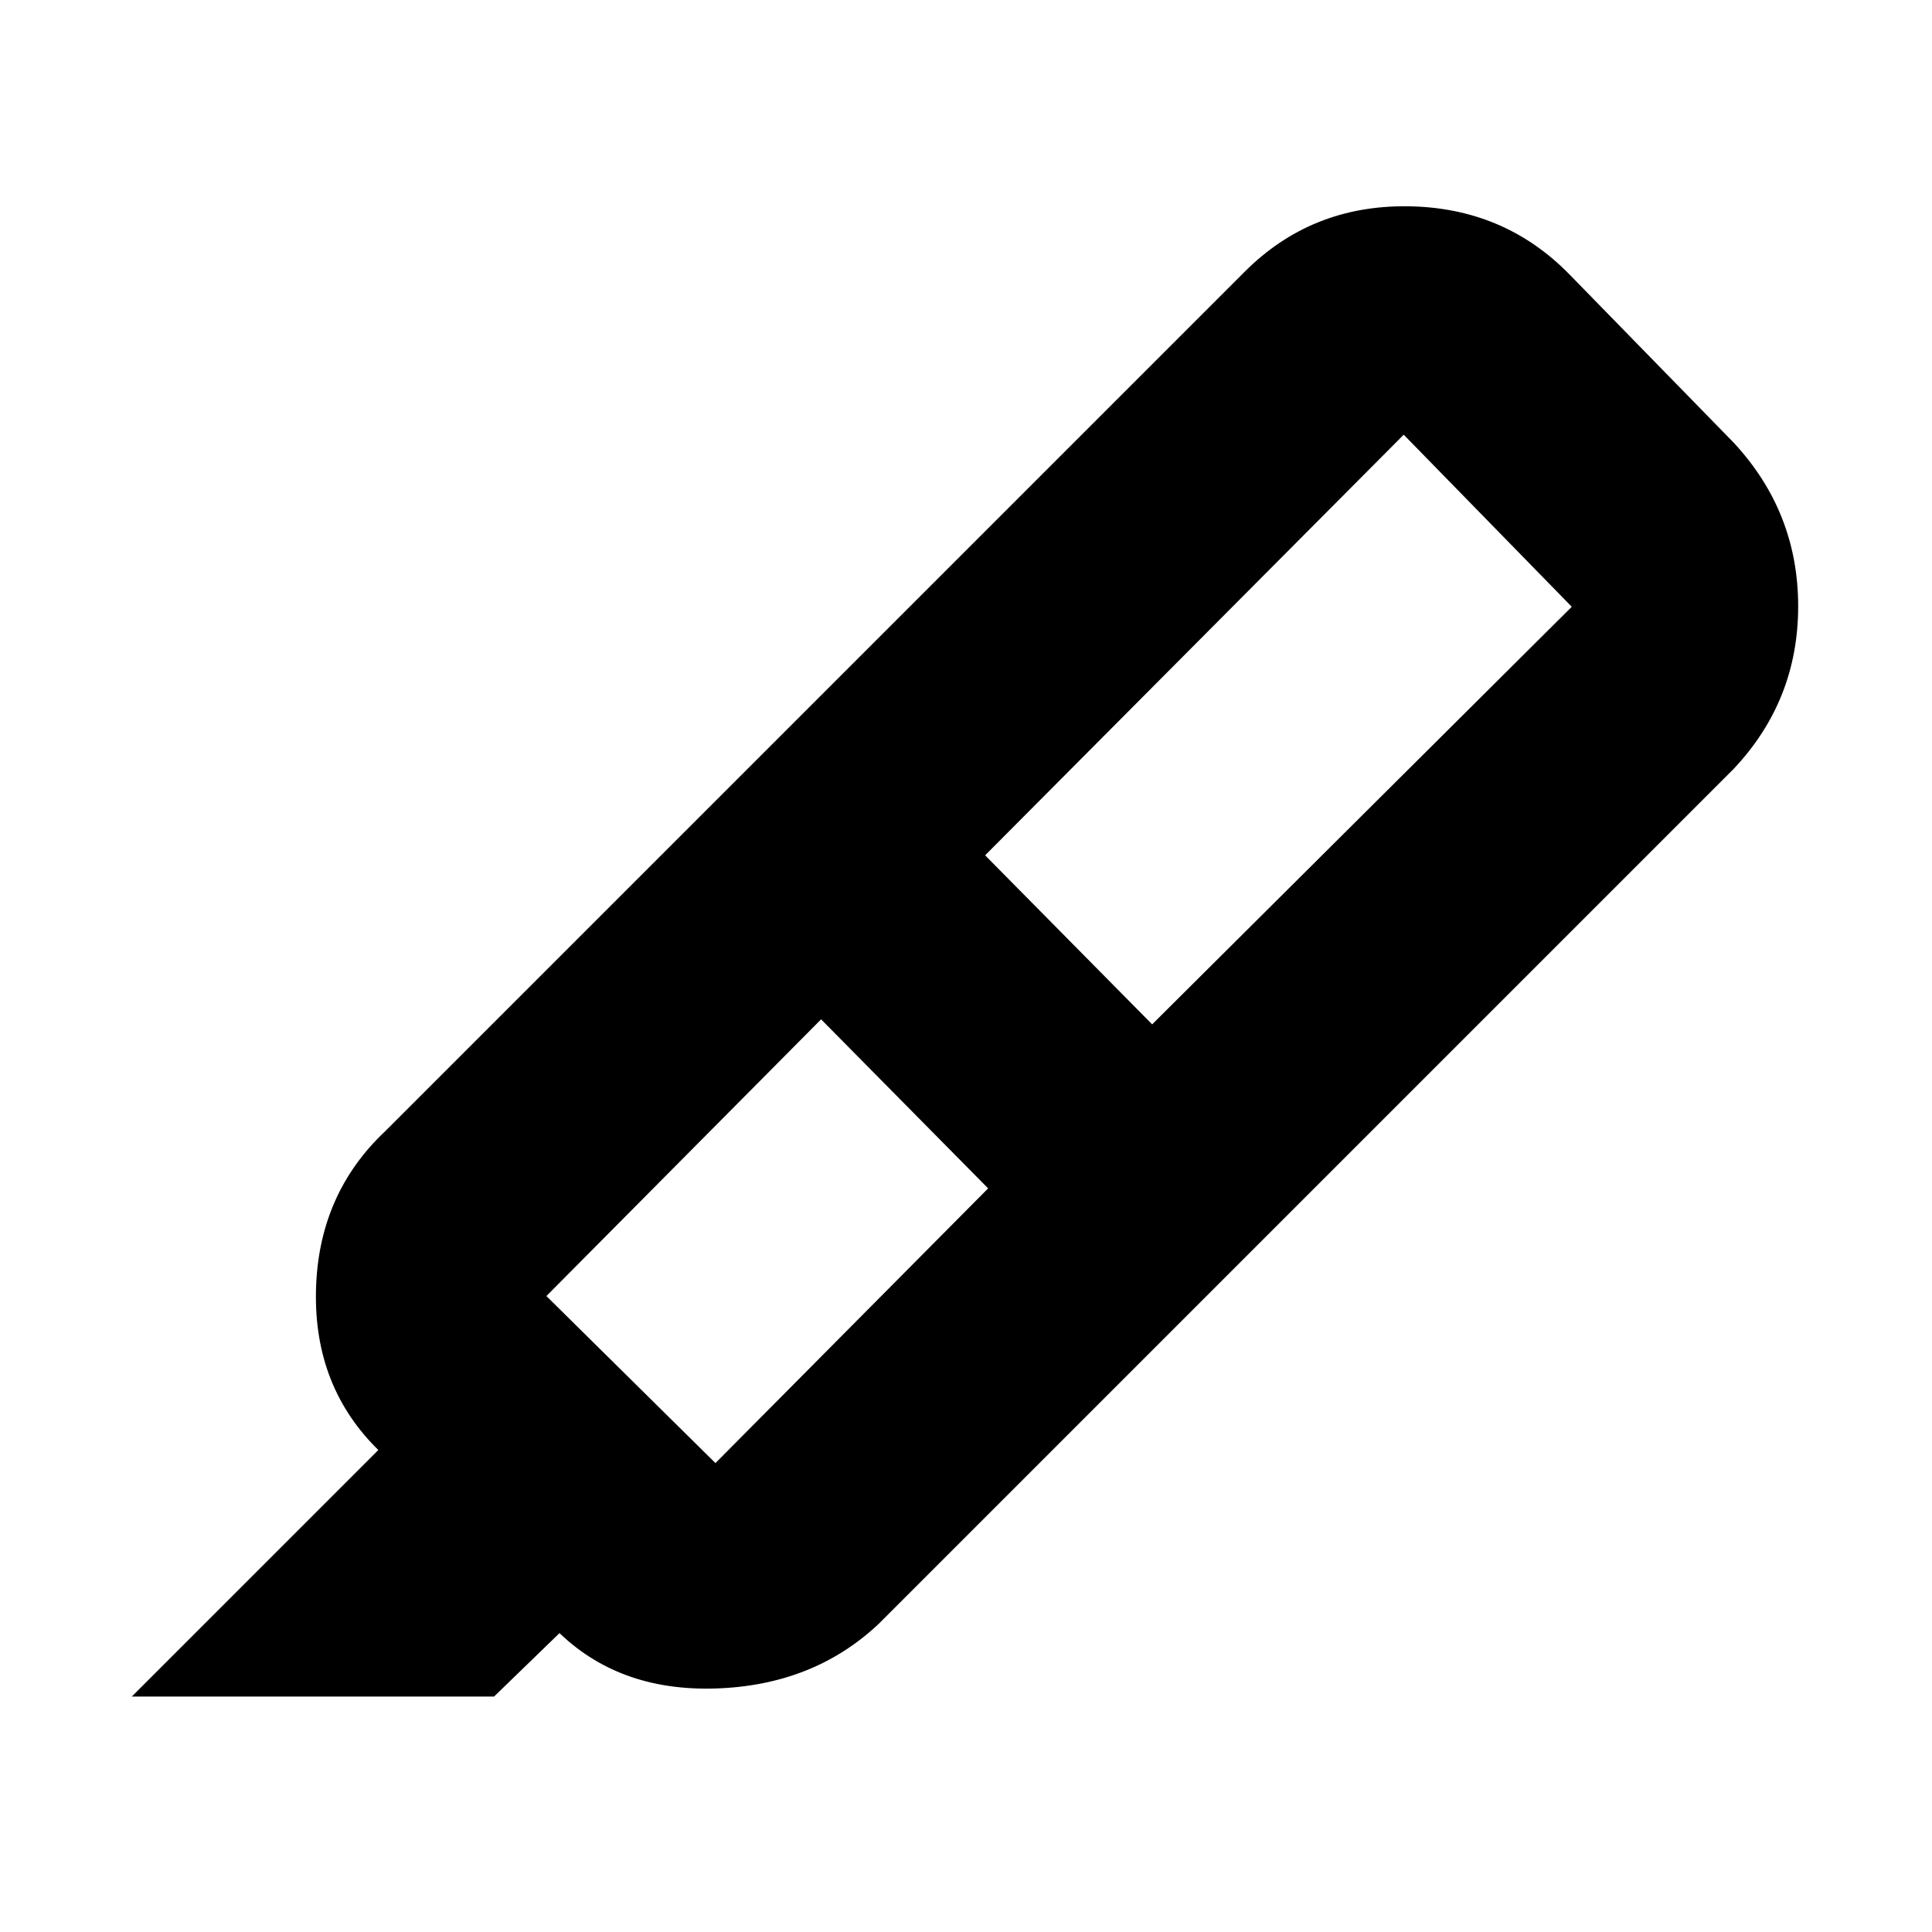 <svg xmlns="http://www.w3.org/2000/svg" height="20" viewBox="0 -960 960 960" width="20"><path d="m491-369.5-83-84L271.5-316l84 83L491-369.5ZM489.5-535l83 84L781-658.5 697.5-744l-208 209ZM367-573.5 612.5-329l-176 176q-32.5 30.5-81 32t-79-29l1.5 1.5-32.5 31.5h-180L188-239.5l.5.5Q156-270.5 157-318.5t34.5-79.5L367-573.5Zm0 0L618.5-825q33-33 80.75-32.5T779.5-824l82 84q32 34.5 32 81.25t-32 80.75l-249 249L367-573.5Z"/></svg>